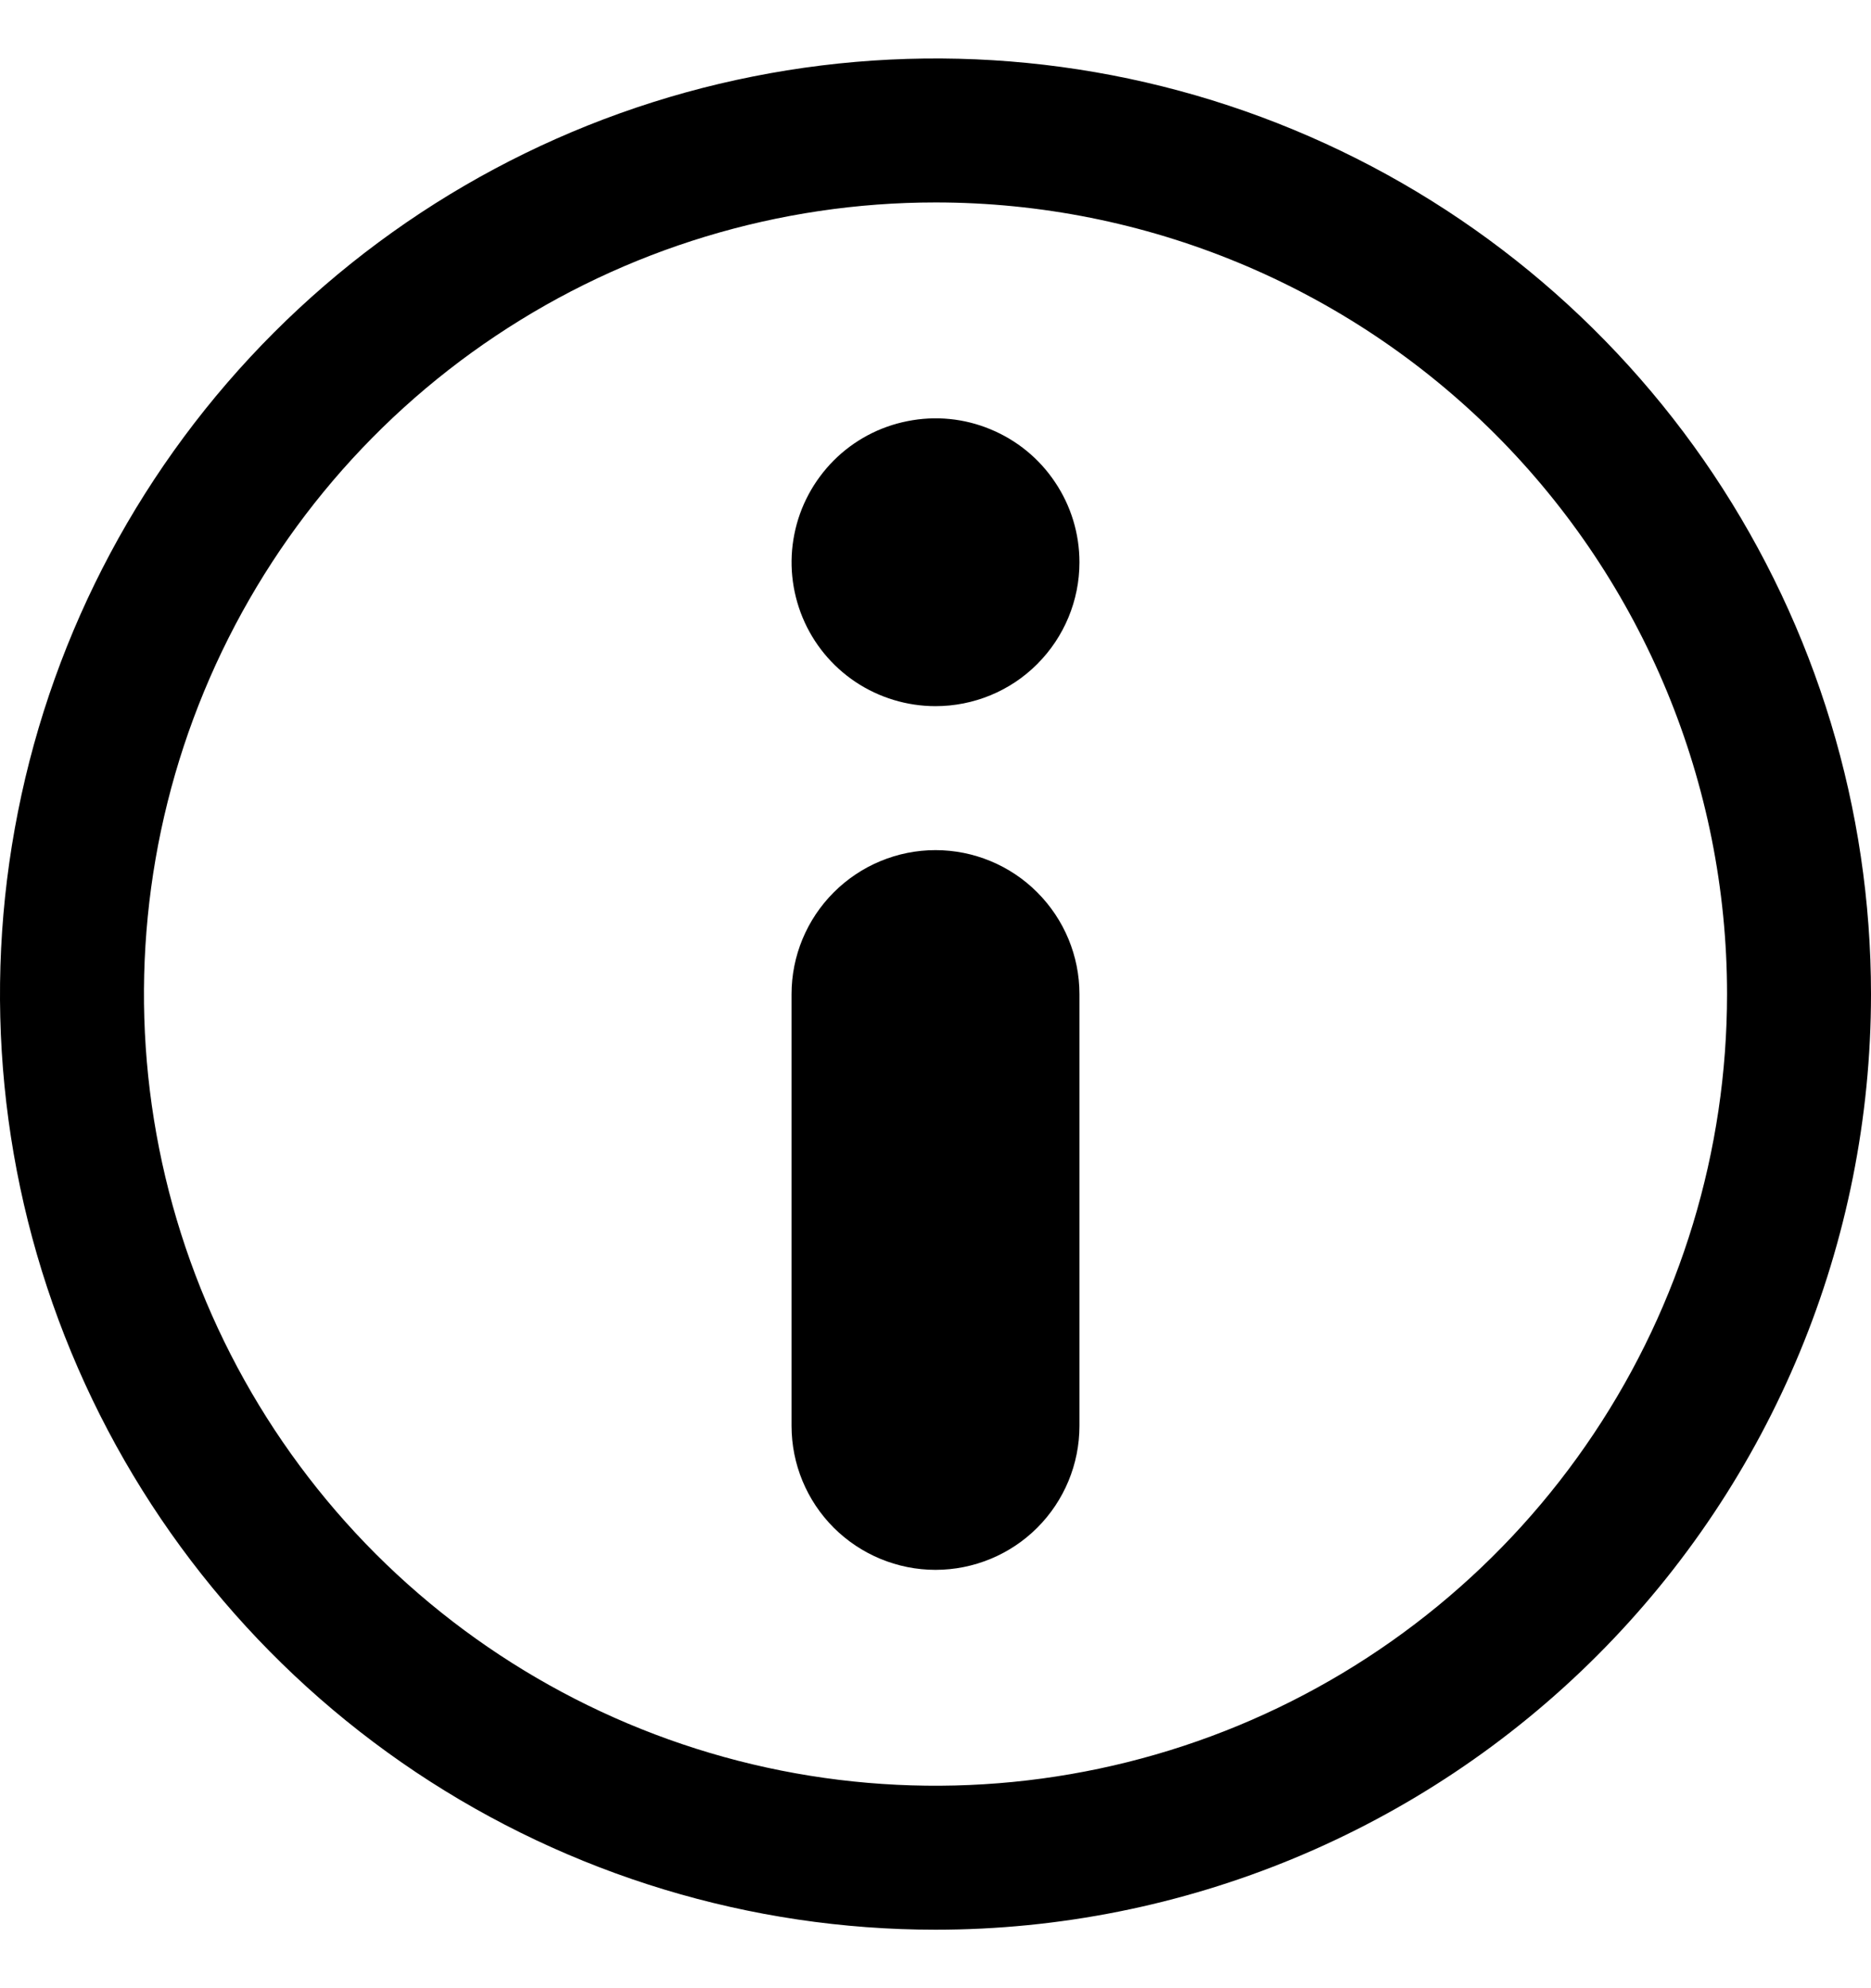 <svg width="16" height="17" viewBox="0 0 16 17" fill="none" xmlns="http://www.w3.org/2000/svg">
<g id="Layer 2">
<path id="Vector" d="M8 6.038C7.757 6.038 7.519 5.966 7.316 5.831C7.114 5.696 6.956 5.504 6.863 5.279C6.77 5.054 6.745 4.806 6.793 4.568C6.84 4.329 6.958 4.11 7.13 3.937C7.302 3.765 7.521 3.648 7.76 3.601C7.999 3.553 8.246 3.577 8.471 3.671C8.696 3.764 8.888 3.921 9.023 4.124C9.159 4.326 9.231 4.564 9.231 4.808C9.231 5.134 9.101 5.447 8.87 5.678C8.64 5.909 8.326 6.038 8 6.038Z" fill="black"/>
<path id="Vector_2" d="M8 16.5C6.418 16.5 4.871 16.031 3.555 15.152C2.24 14.273 1.214 13.023 0.609 11.562C0.003 10.1 -0.155 8.491 0.154 6.939C0.462 5.387 1.224 3.962 2.343 2.843C3.462 1.724 4.887 0.962 6.439 0.654C7.991 0.345 9.6 0.503 11.062 1.109C12.523 1.714 13.773 2.74 14.652 4.055C15.531 5.371 16 6.918 16 8.5C16 10.622 15.157 12.657 13.657 14.157C12.157 15.657 10.122 16.5 8 16.5ZM8 1.731C6.661 1.731 5.352 2.128 4.239 2.872C3.126 3.615 2.258 4.673 1.746 5.91C1.234 7.146 1.1 8.508 1.361 9.821C1.622 11.134 2.267 12.34 3.213 13.287C4.16 14.233 5.366 14.878 6.679 15.139C7.992 15.4 9.354 15.266 10.591 14.754C11.827 14.242 12.885 13.374 13.628 12.261C14.372 11.148 14.769 9.839 14.769 8.5C14.769 6.705 14.056 4.983 12.787 3.713C11.517 2.444 9.795 1.731 8 1.731Z" fill="black"/>
<path id="Vector_3" d="M8 13.423C7.674 13.423 7.361 13.293 7.13 13.063C6.899 12.832 6.769 12.519 6.769 12.192V8.5C6.769 8.174 6.899 7.861 7.13 7.63C7.361 7.399 7.674 7.269 8 7.269C8.326 7.269 8.64 7.399 8.87 7.63C9.101 7.861 9.231 8.174 9.231 8.5V12.192C9.231 12.519 9.101 12.832 8.87 13.063C8.64 13.293 8.326 13.423 8 13.423Z" fill="black"/>
</g>
</svg>
